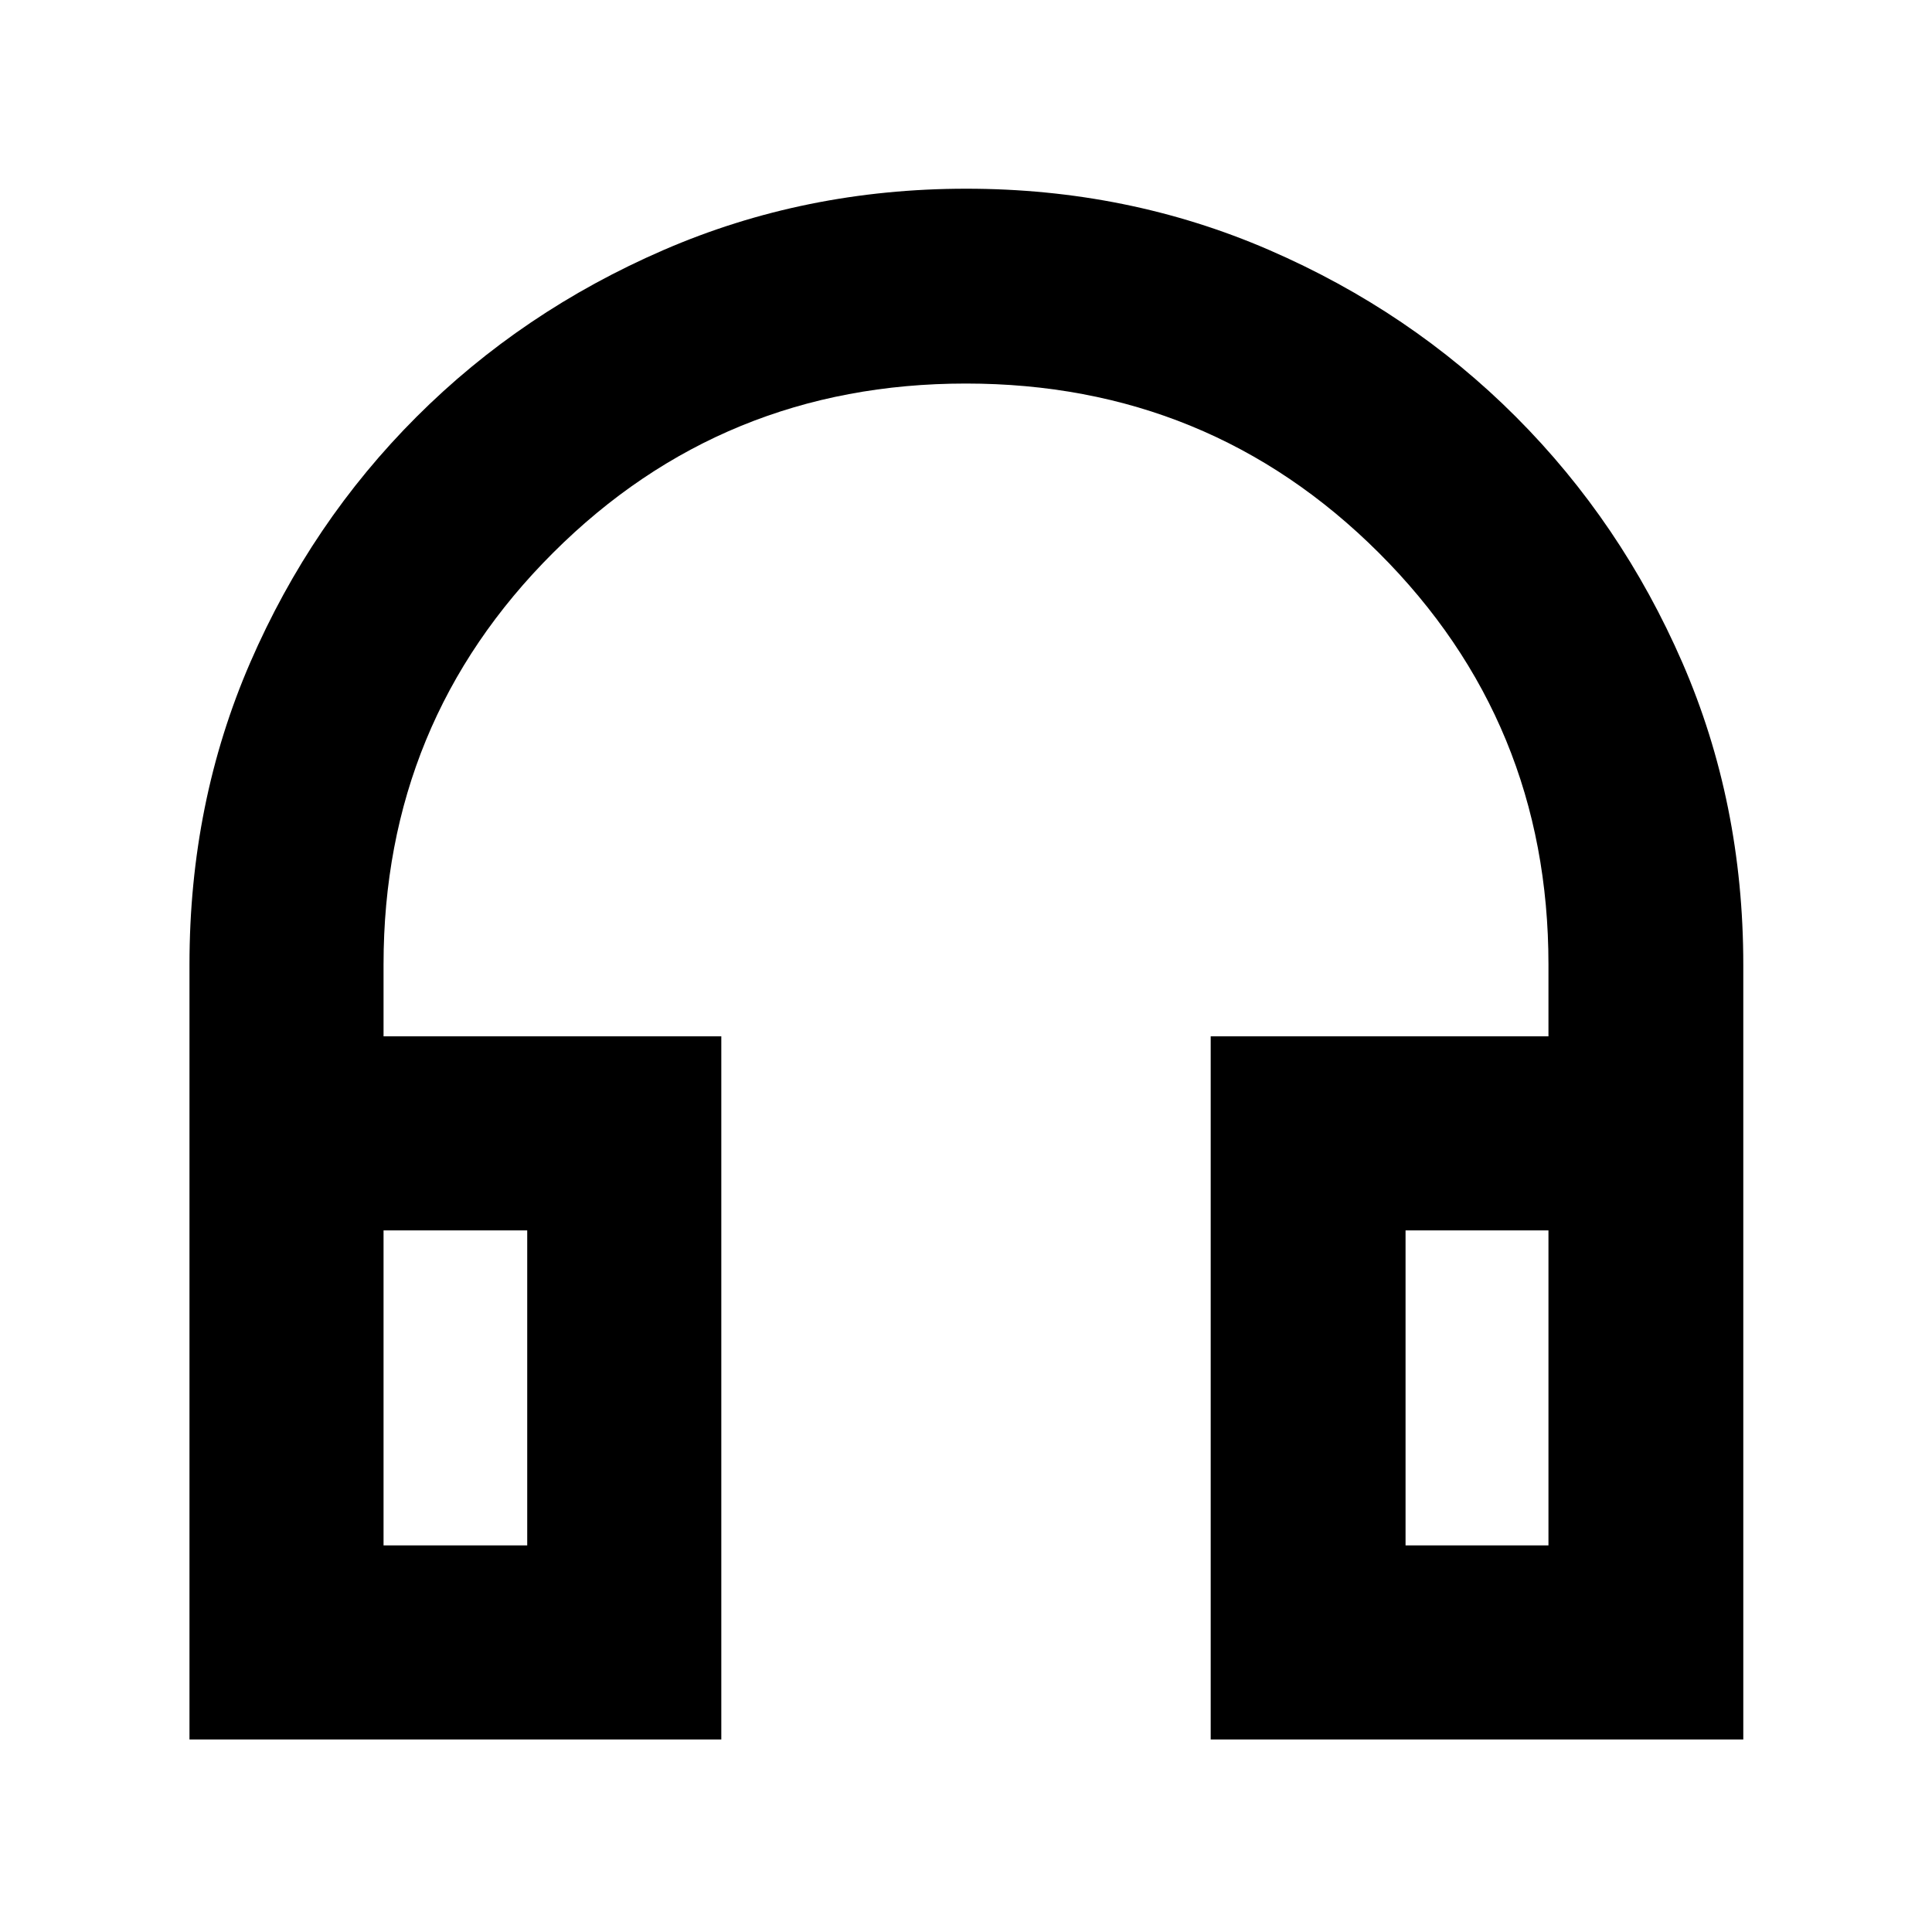 <svg xmlns="http://www.w3.org/2000/svg" height="40" viewBox="0 -960 960 960" width="40"><path d="M358.41-95.67H94.15v-385.05q0-80.54 30.23-150.18t82.6-121.99q52.38-52.36 122.68-82.85 70.29-30.49 150.48-30.49 80.18 0 150.42 30.42 70.25 30.42 122.68 82.92 52.43 52.51 82.71 122.13 30.28 69.63 30.28 150.14v384.95H601.59v-349.39h167.83v-35.71q0-120.5-84.32-204.57-84.32-84.08-205.16-84.08-120.83 0-205.1 84.08-84.26 84.07-84.26 204.57v35.71h167.83v349.39Zm-96.44-252.95h-71.39v156.52h71.39v-156.52Zm436.44 0v156.52h71.01v-156.52h-71.01Zm-436.44 0h-71.39 71.39Zm436.44 0h71.01-71.01Z"/></svg>